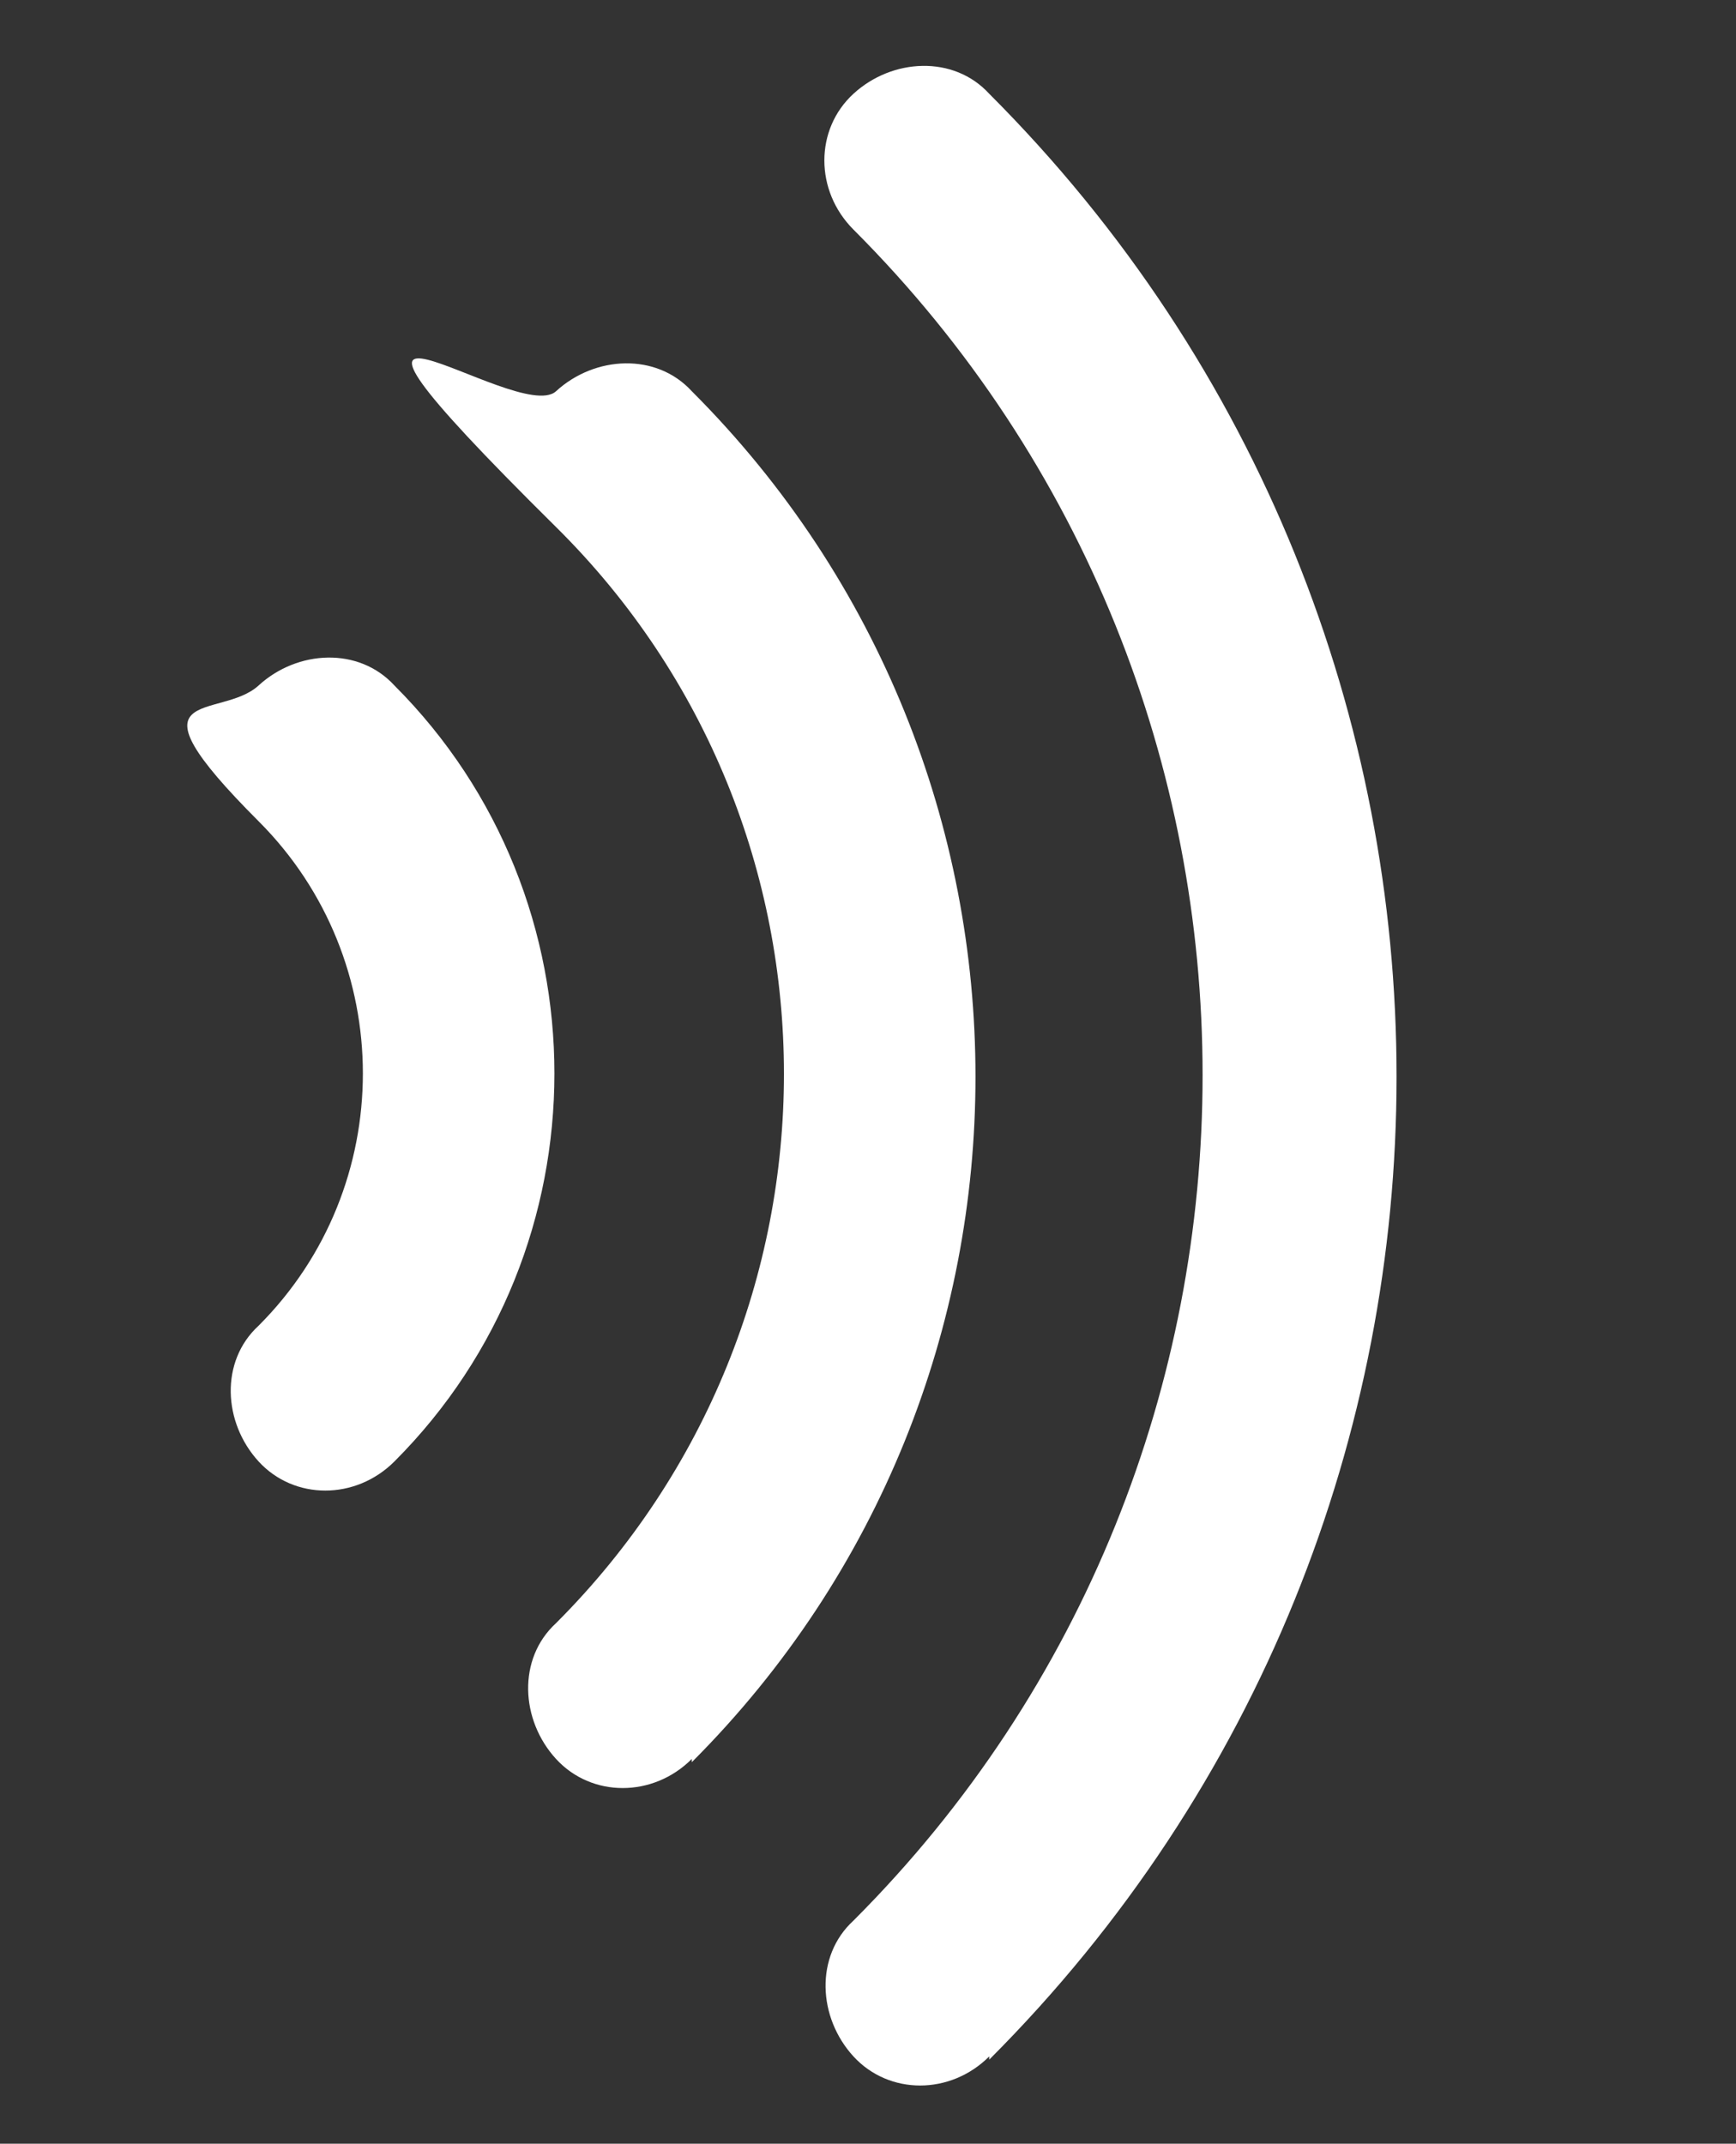 <?xml version="1.0" encoding="UTF-8"?>
<svg id="Capa_1" xmlns="http://www.w3.org/2000/svg" version="1.1" viewBox="0 0 53.7 66.3">
  <rect x="0" y="0" width="53.7" height="66.3" fill="#333333" stroke="none"/>
  <!-- Generator: Adobe Illustrator 29.3.1, SVG Export Plug-In . SVG Version: 2.1.0 Build 151)  -->
  <defs>
    <style>
      .st0 {
        fill: #fff;
      }
    </style>
  </defs>
  <path class="st0" d="M12.2,45.2c-1.2,1.2-3.1,1.2-4.2,0s-1.2-3.1,0-4.2c4.3-4.3,4.3-11.3,0-15.6s-1.2-3.1,0-4.2,3.1-1.2,4.2,0c6.6,6.6,6.6,17.4,0,24h0Z"/>
  <path class="st0" d="M21.4,54.4c-1.2,1.2-3.1,1.2-4.2,0s-1.2-3.1,0-4.2c9.4-9.4,9.4-24.6,0-33.9s-1.2-3.1,0-4.2,3.1-1.2,4.2,0c11.7,11.7,11.7,30.7,0,42.4Z"/>
  <path class="st0" d="M30.6,63.6c-1.2,1.2-3.1,1.2-4.2,0s-1.2-3.1,0-4.2c14.4-14.4,14.4-37.9,0-52.3-1.2-1.2-1.2-3.1,0-4.2s3.1-1.2,4.2,0c16.8,16.8,16.8,44,0,60.8Z"/>
</svg>